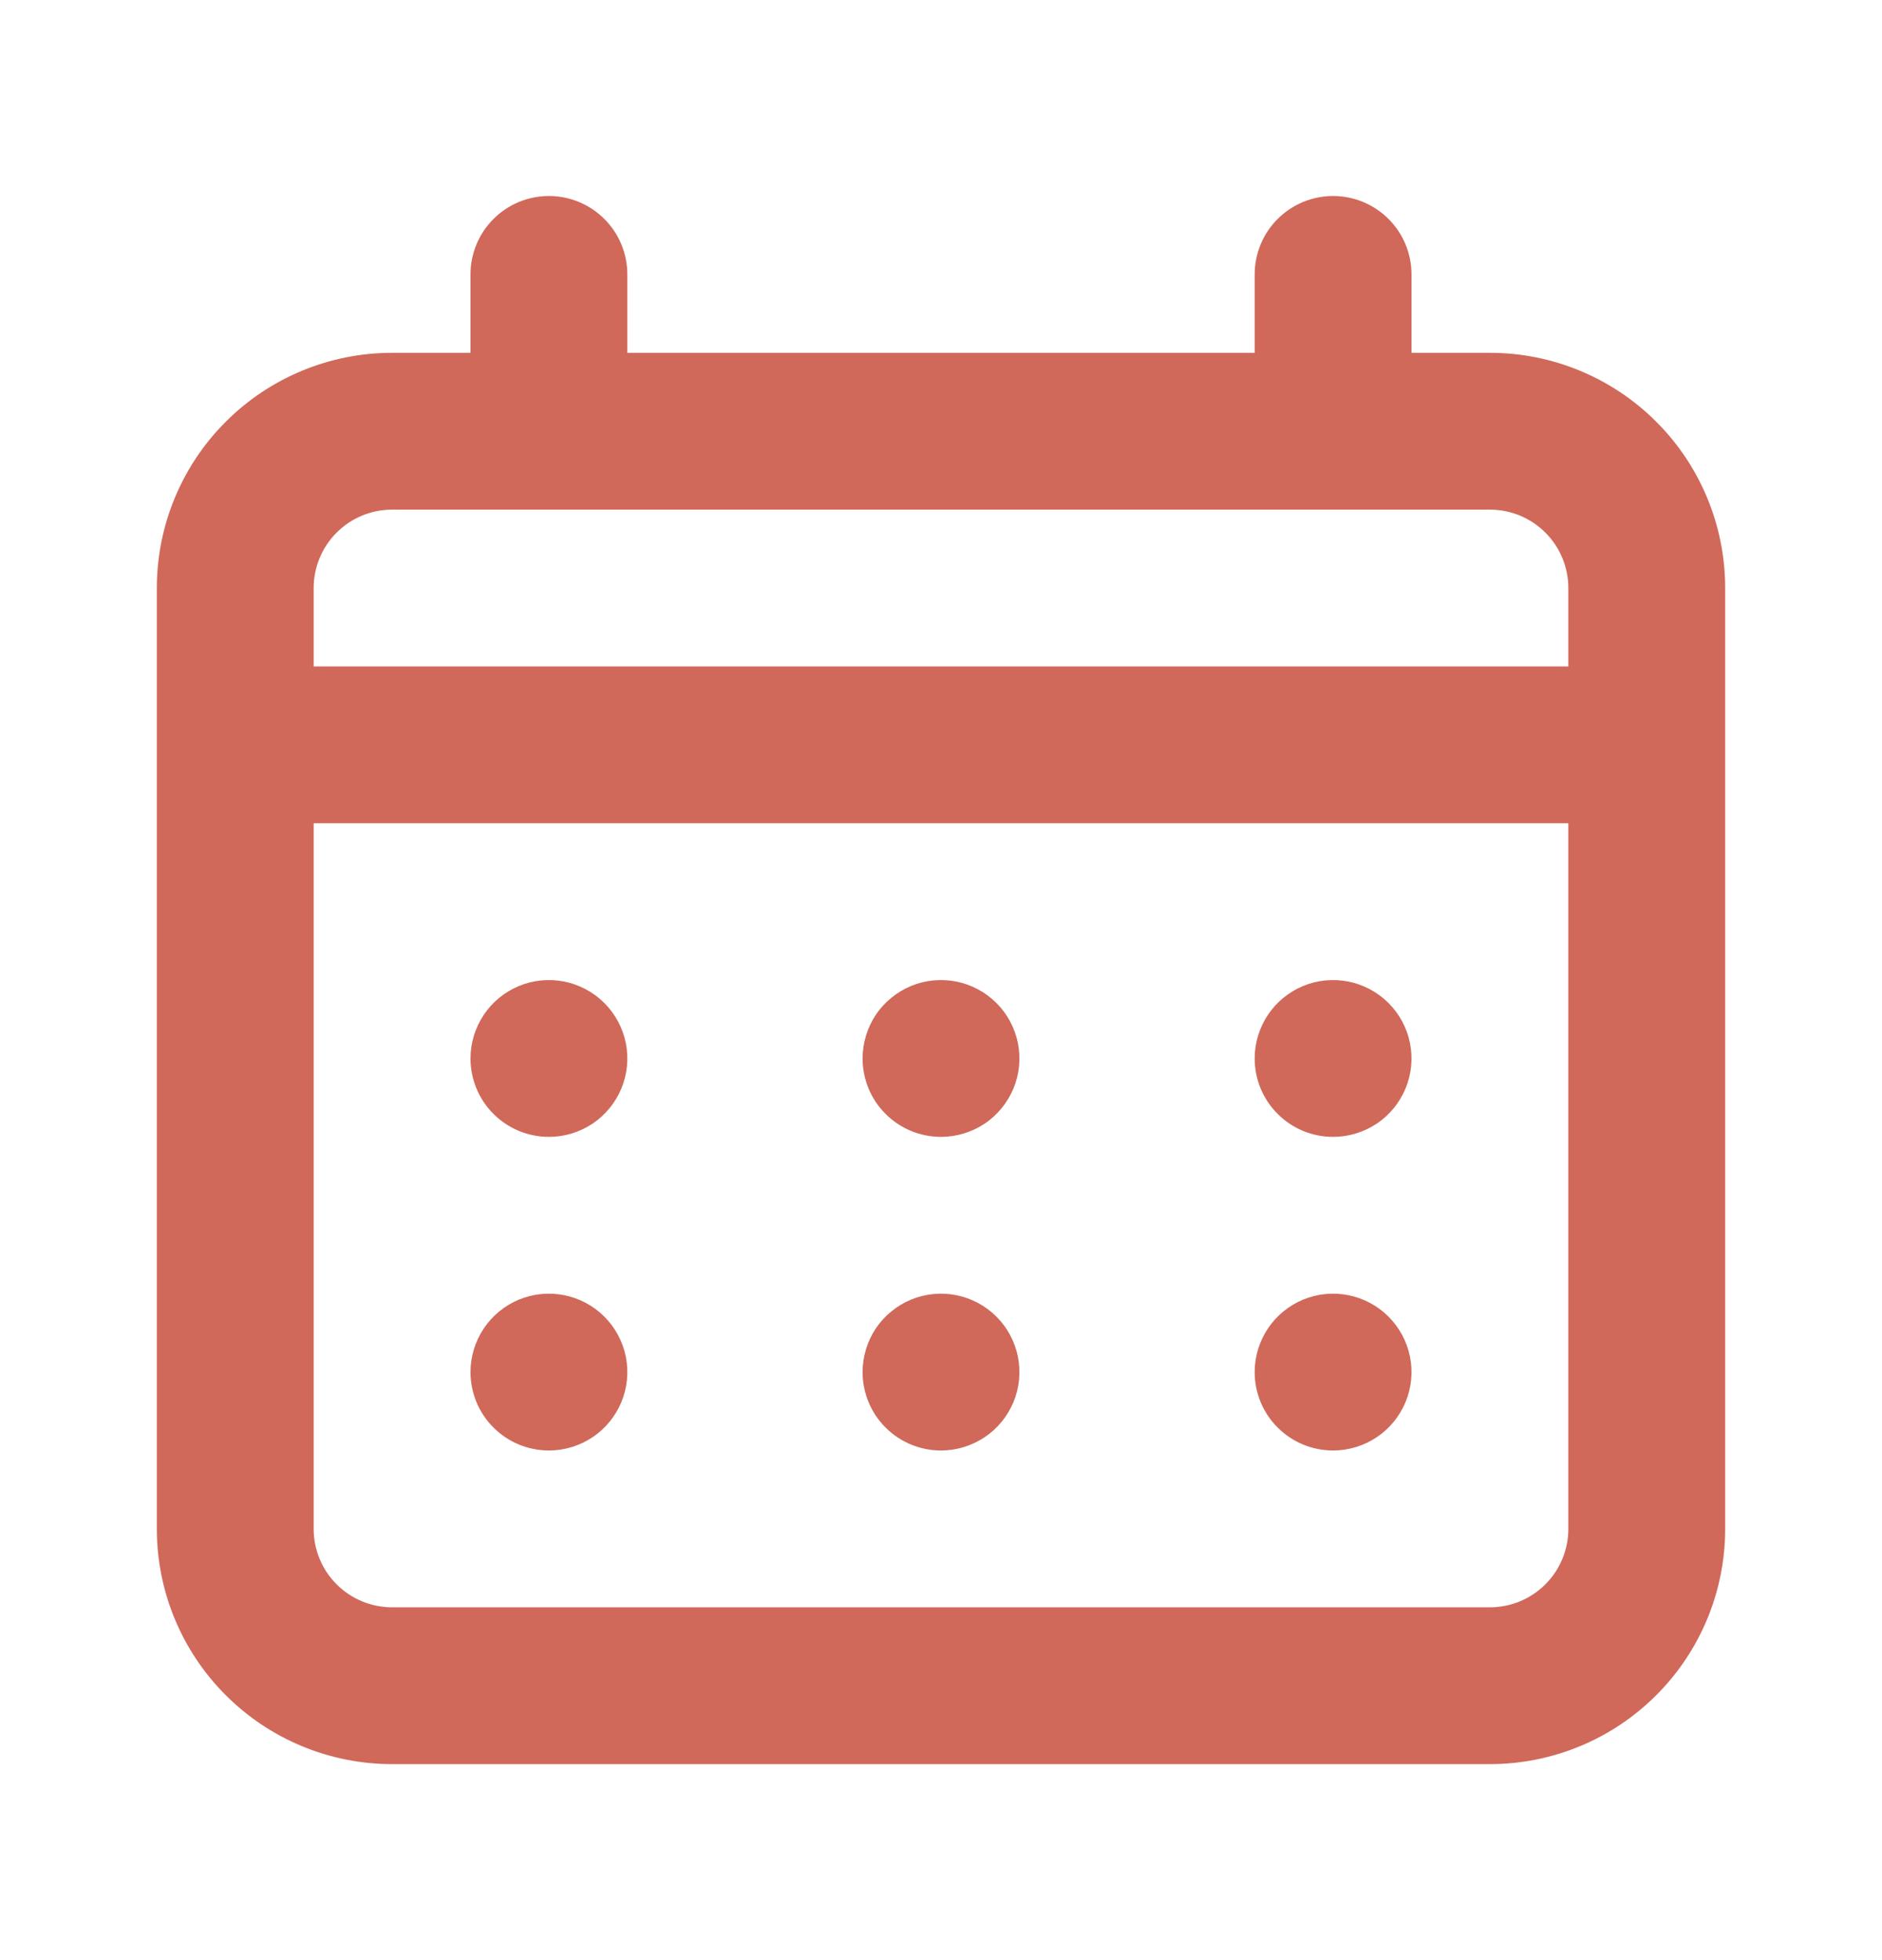 <svg width="24" height="25" viewBox="0 0 24 25" fill="none" xmlns="http://www.w3.org/2000/svg">
<path d="M12 14.5C12.198 14.5 12.391 14.441 12.556 14.332C12.72 14.222 12.848 14.065 12.924 13.883C13 13.7 13.019 13.499 12.981 13.305C12.942 13.111 12.847 12.933 12.707 12.793C12.567 12.653 12.389 12.558 12.195 12.519C12.001 12.481 11.8 12.5 11.617 12.576C11.435 12.652 11.278 12.78 11.168 12.944C11.059 13.109 11 13.302 11 13.5C11 13.765 11.105 14.02 11.293 14.207C11.48 14.395 11.735 14.5 12 14.5ZM17 14.5C17.198 14.5 17.391 14.441 17.556 14.332C17.72 14.222 17.848 14.065 17.924 13.883C18 13.7 18.019 13.499 17.981 13.305C17.942 13.111 17.847 12.933 17.707 12.793C17.567 12.653 17.389 12.558 17.195 12.519C17.001 12.481 16.8 12.5 16.617 12.576C16.435 12.652 16.278 12.78 16.169 12.944C16.059 13.109 16 13.302 16 13.5C16 13.765 16.105 14.02 16.293 14.207C16.48 14.395 16.735 14.5 17 14.5ZM12 18.5C12.198 18.5 12.391 18.441 12.556 18.331C12.72 18.222 12.848 18.065 12.924 17.883C13 17.7 13.019 17.499 12.981 17.305C12.942 17.111 12.847 16.933 12.707 16.793C12.567 16.653 12.389 16.558 12.195 16.519C12.001 16.481 11.8 16.5 11.617 16.576C11.435 16.652 11.278 16.78 11.168 16.944C11.059 17.109 11 17.302 11 17.5C11 17.765 11.105 18.02 11.293 18.207C11.48 18.395 11.735 18.5 12 18.5ZM17 18.5C17.198 18.5 17.391 18.441 17.556 18.331C17.72 18.222 17.848 18.065 17.924 17.883C18 17.7 18.019 17.499 17.981 17.305C17.942 17.111 17.847 16.933 17.707 16.793C17.567 16.653 17.389 16.558 17.195 16.519C17.001 16.481 16.8 16.5 16.617 16.576C16.435 16.652 16.278 16.78 16.169 16.944C16.059 17.109 16 17.302 16 17.5C16 17.765 16.105 18.02 16.293 18.207C16.48 18.395 16.735 18.5 17 18.5ZM7 14.5C7.198 14.5 7.391 14.441 7.556 14.332C7.72 14.222 7.848 14.065 7.924 13.883C8 13.7 8.019 13.499 7.981 13.305C7.942 13.111 7.847 12.933 7.707 12.793C7.567 12.653 7.389 12.558 7.195 12.519C7.001 12.481 6.8 12.5 6.617 12.576C6.435 12.652 6.278 12.78 6.169 12.944C6.059 13.109 6 13.302 6 13.5C6 13.765 6.105 14.02 6.293 14.207C6.48 14.395 6.735 14.5 7 14.5ZM19 4.5H18V3.5C18 3.235 17.895 2.98 17.707 2.793C17.52 2.605 17.265 2.5 17 2.5C16.735 2.5 16.48 2.605 16.293 2.793C16.105 2.98 16 3.235 16 3.5V4.5H8V3.5C8 3.235 7.895 2.98 7.707 2.793C7.52 2.605 7.265 2.5 7 2.5C6.735 2.5 6.48 2.605 6.293 2.793C6.105 2.98 6 3.235 6 3.5V4.5H5C4.204 4.5 3.441 4.816 2.879 5.379C2.316 5.941 2 6.704 2 7.5V19.5C2 20.296 2.316 21.059 2.879 21.621C3.441 22.184 4.204 22.5 5 22.5H19C19.796 22.5 20.559 22.184 21.121 21.621C21.684 21.059 22 20.296 22 19.5V7.5C22 6.704 21.684 5.941 21.121 5.379C20.559 4.816 19.796 4.5 19 4.5ZM20 19.5C20 19.765 19.895 20.02 19.707 20.207C19.52 20.395 19.265 20.5 19 20.5H5C4.735 20.5 4.48 20.395 4.293 20.207C4.105 20.02 4 19.765 4 19.5V10.5H20V19.5ZM20 8.5H4V7.5C4 7.235 4.105 6.98 4.293 6.793C4.48 6.605 4.735 6.5 5 6.5H19C19.265 6.5 19.52 6.605 19.707 6.793C19.895 6.98 20 7.235 20 7.5V8.5ZM7 18.5C7.198 18.5 7.391 18.441 7.556 18.331C7.72 18.222 7.848 18.065 7.924 17.883C8 17.7 8.019 17.499 7.981 17.305C7.942 17.111 7.847 16.933 7.707 16.793C7.567 16.653 7.389 16.558 7.195 16.519C7.001 16.481 6.8 16.5 6.617 16.576C6.435 16.652 6.278 16.78 6.169 16.944C6.059 17.109 6 17.302 6 17.5C6 17.765 6.105 18.02 6.293 18.207C6.48 18.395 6.735 18.5 7 18.5Z" fill="#D0695A"/>
</svg>
